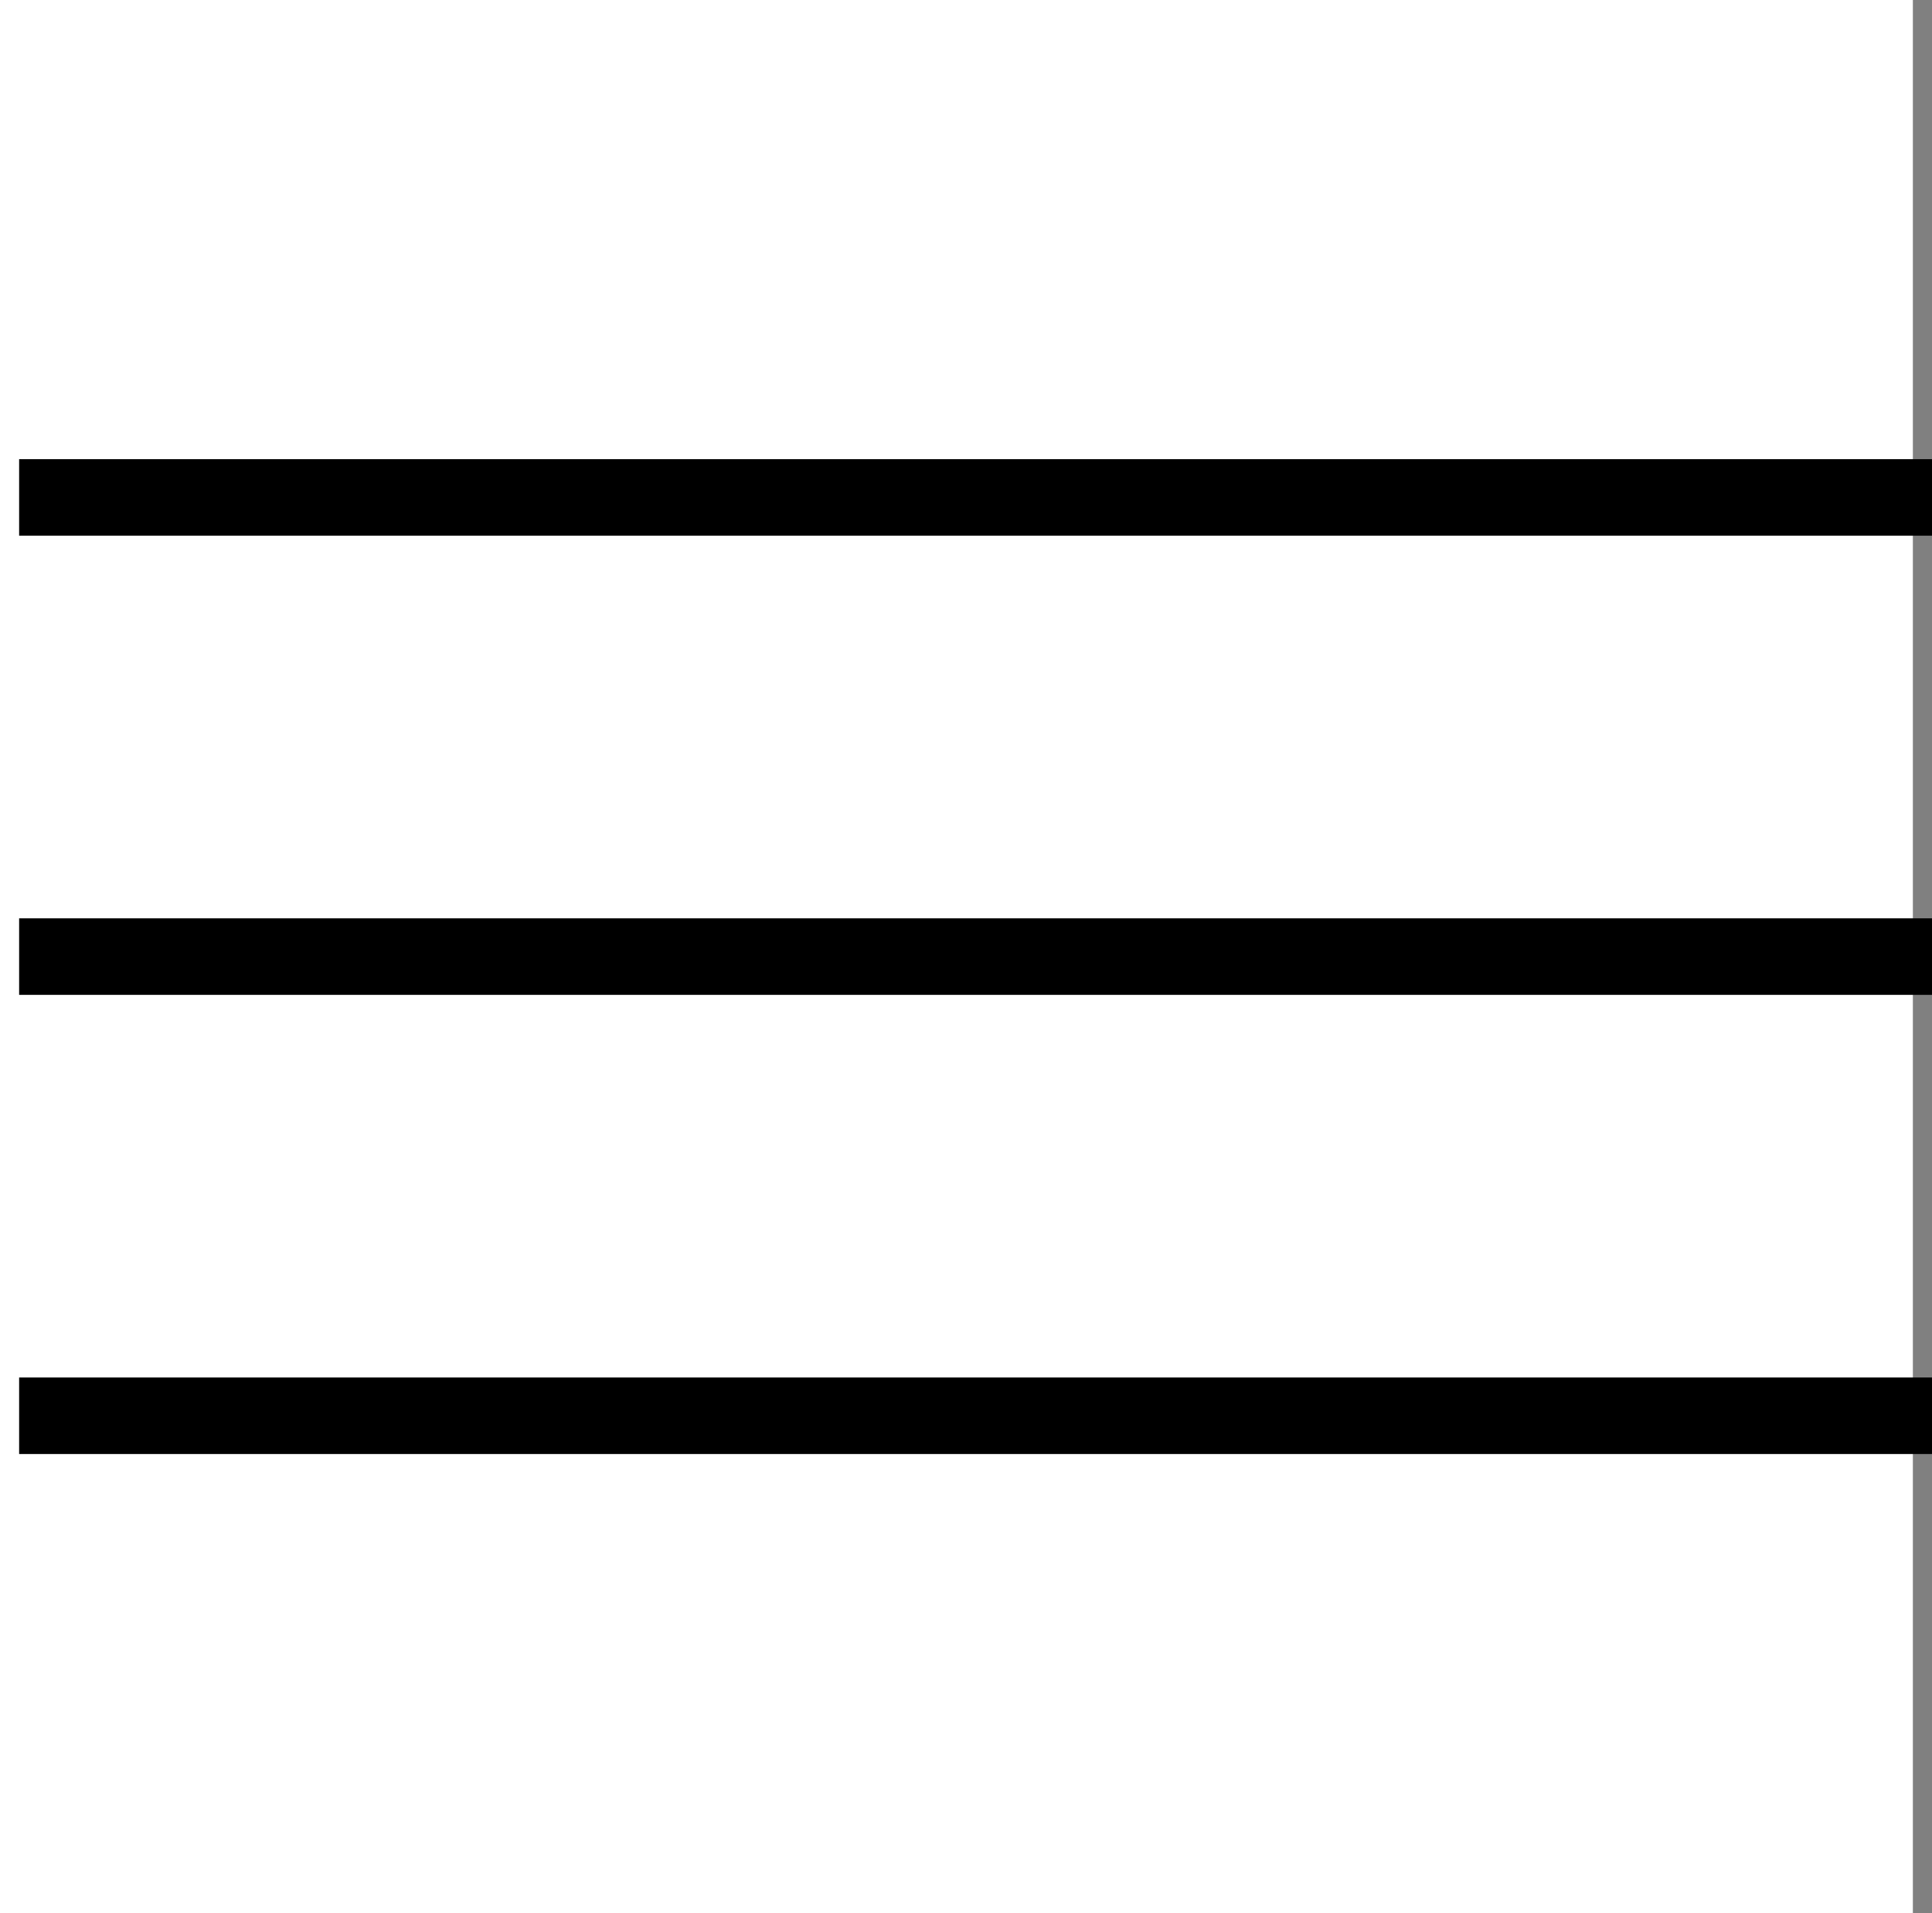 <svg xmlns="http://www.w3.org/2000/svg" width="50.5" height="50" viewBox="0 0 50.5 50">
  <rect x="0" y="0" width="50.5" height="50" fill="#808080" stroke="none"/>
  <g id="Group_16" data-name="Group 16" transform="translate(-6106 1145)">
    <rect id="Rectangle_22" data-name="Rectangle 22" width="50" height="50" transform="translate(6106 -1145)" fill="#fff"/>
    <g id="Group_12" data-name="Group 12" transform="translate(0 12.5)">
      <line id="Line_6" data-name="Line 6" x2="50" transform="translate(6106.5 -1144.5)" fill="none" stroke="#000" stroke-width="2"/>
      <line id="Line_7" data-name="Line 7" x2="50" transform="translate(6106.5 -1132.5)" fill="none" stroke="#000" stroke-width="2"/>
      <line id="Line_8" data-name="Line 8" x2="50" transform="translate(6106.5 -1120.5)" fill="none" stroke="#000" stroke-width="2"/>
    </g>
  </g>
</svg>
